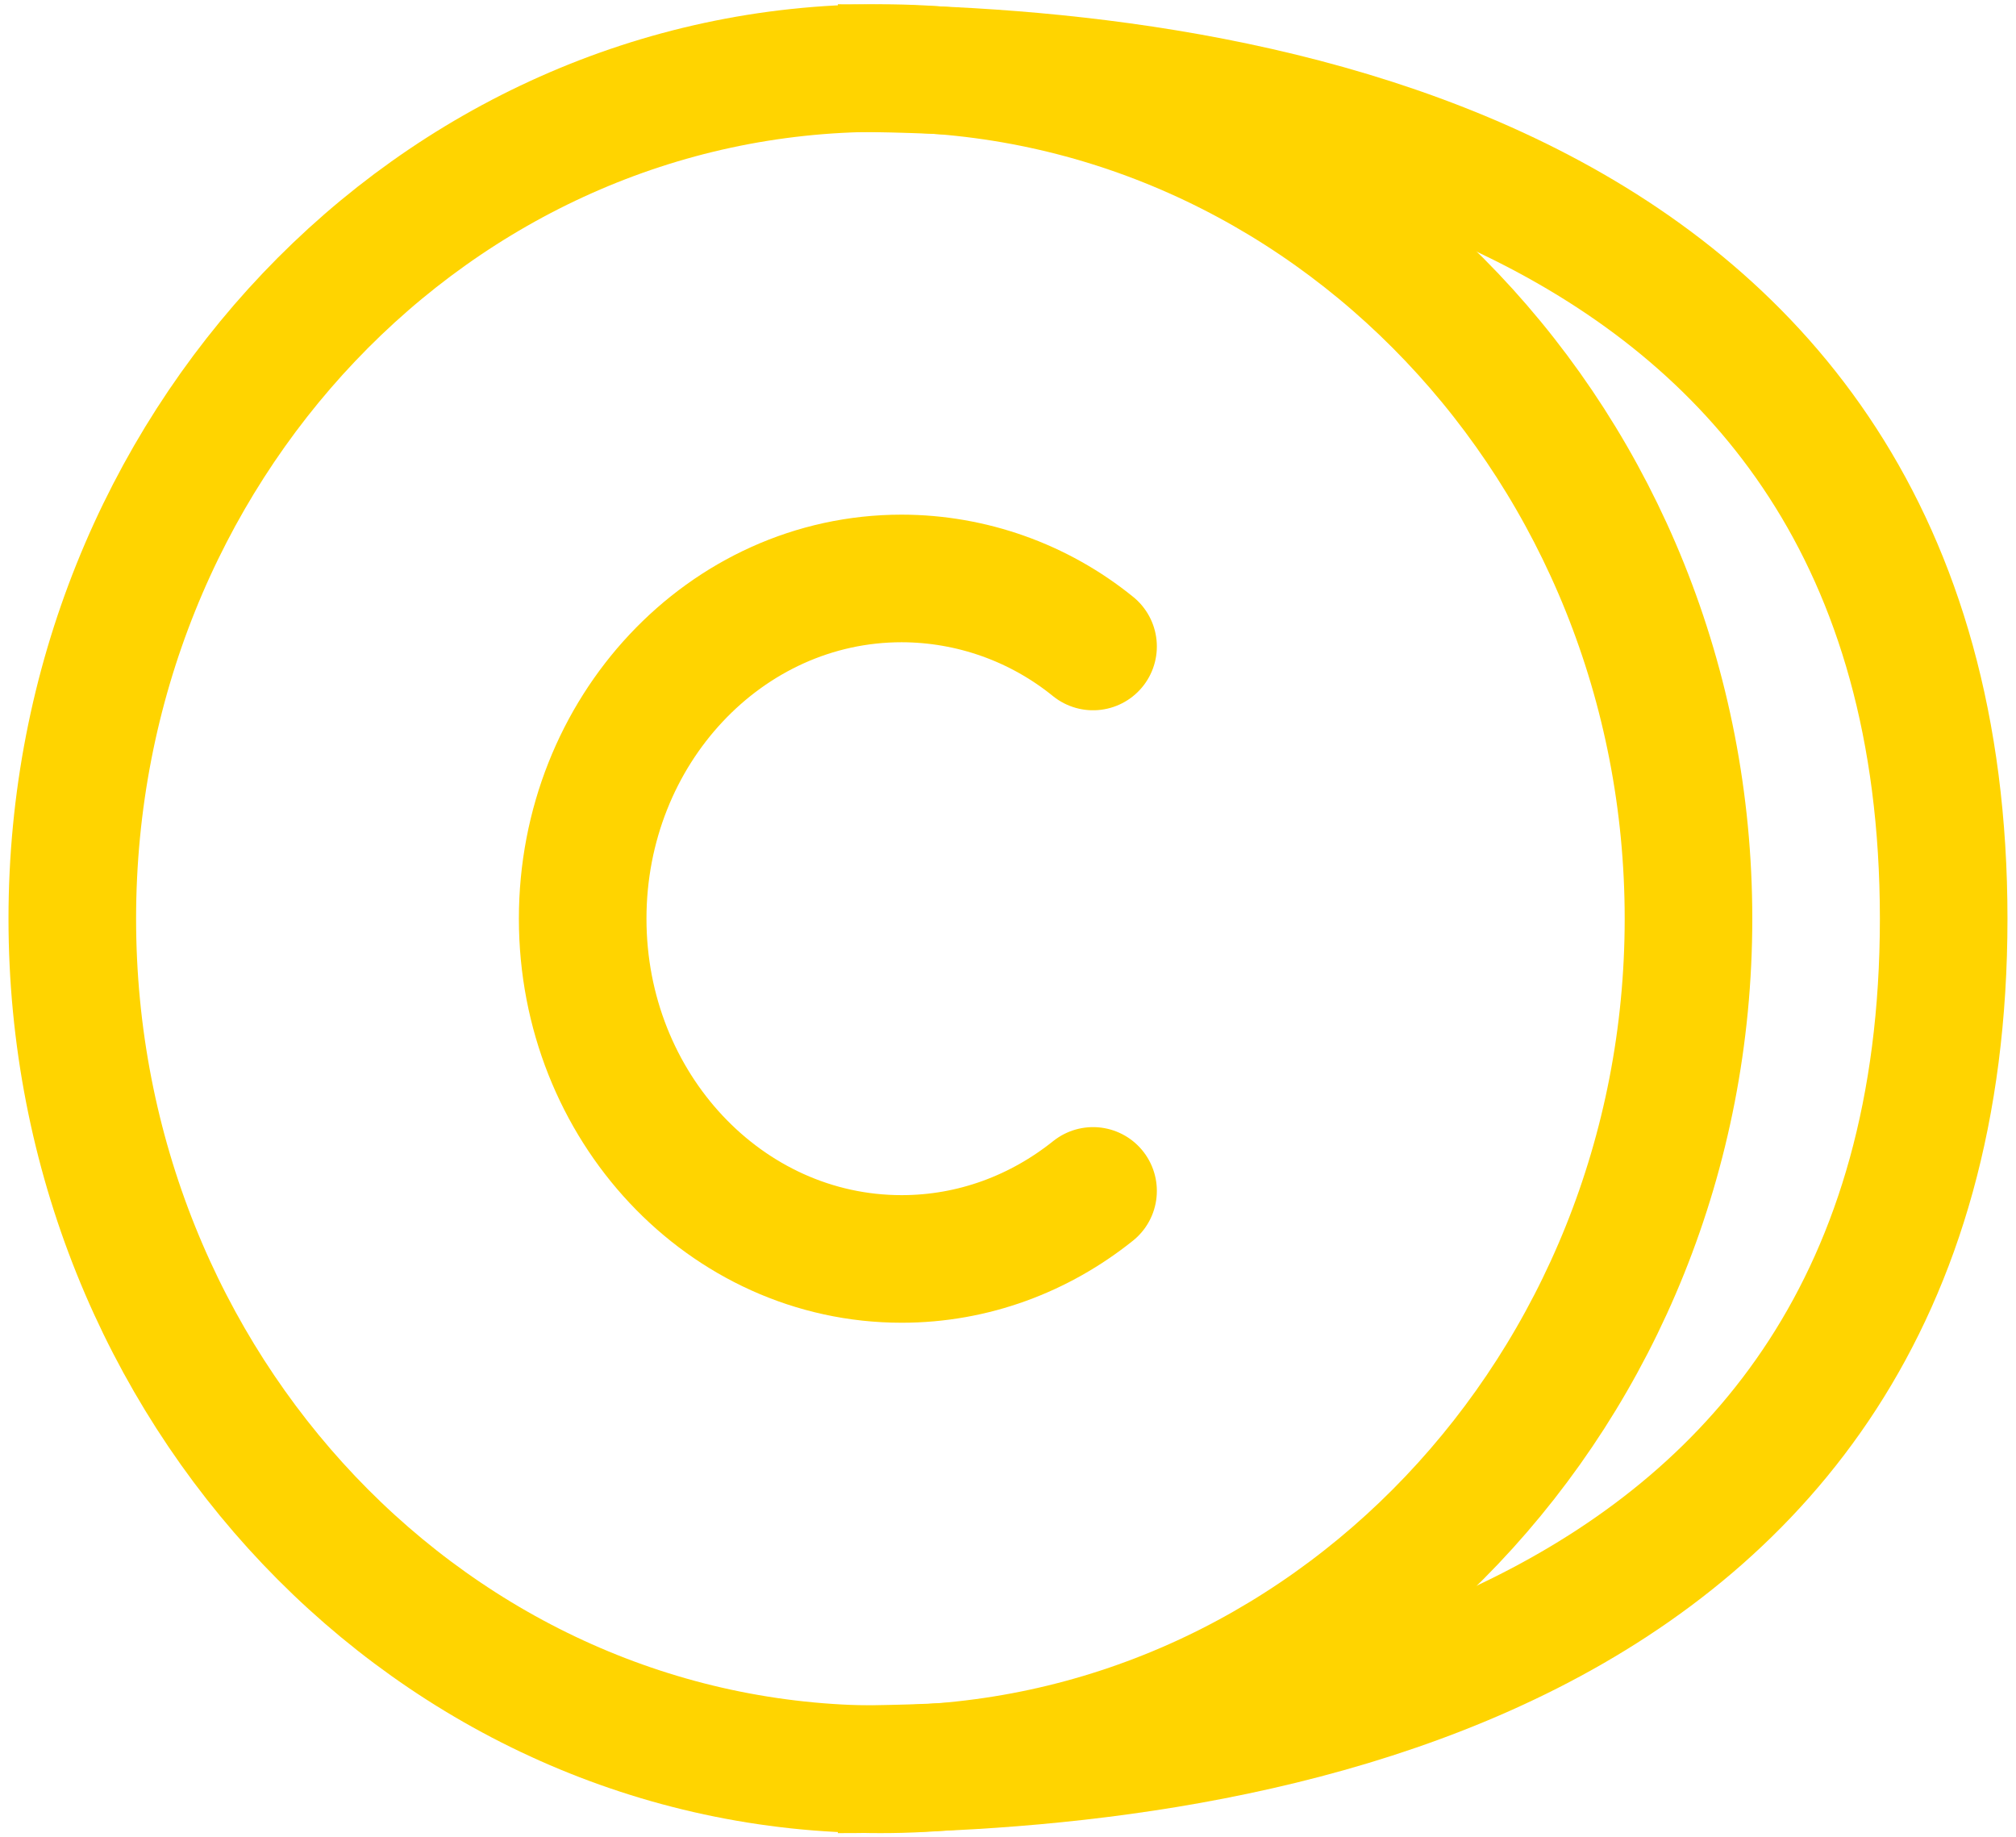 <svg width="79" height="72" viewBox="0 0 79 72" fill="none" xmlns="http://www.w3.org/2000/svg">
<path d="M34.499 69.333C17.01 69.333 2.833 54.41 2.833 36C2.833 17.59 17.01 2.667 34.499 2.667C51.988 2.667 66.166 17.59 66.166 36C66.166 54.41 51.988 69.333 34.499 69.333Z" stroke="#FFD400" stroke-width="5" stroke-linecap="round" stroke-linejoin="round"/>
<path d="M42.833 25.333C40.712 23.612 38.065 22.671 35.333 22.667C28.43 22.667 22.833 28.633 22.833 36C22.833 43.367 28.43 49.333 35.333 49.333C38.146 49.333 40.743 48.34 42.833 46.667" stroke="#FFD400" stroke-width="5" stroke-linecap="round" stroke-linejoin="round"/>
<path d="M32.833 2.667C47.276 2.667 76.166 6 76.166 36C76.166 66 47.276 69.333 32.833 69.333" stroke="#FFD400" stroke-width="5"/>
</svg>
